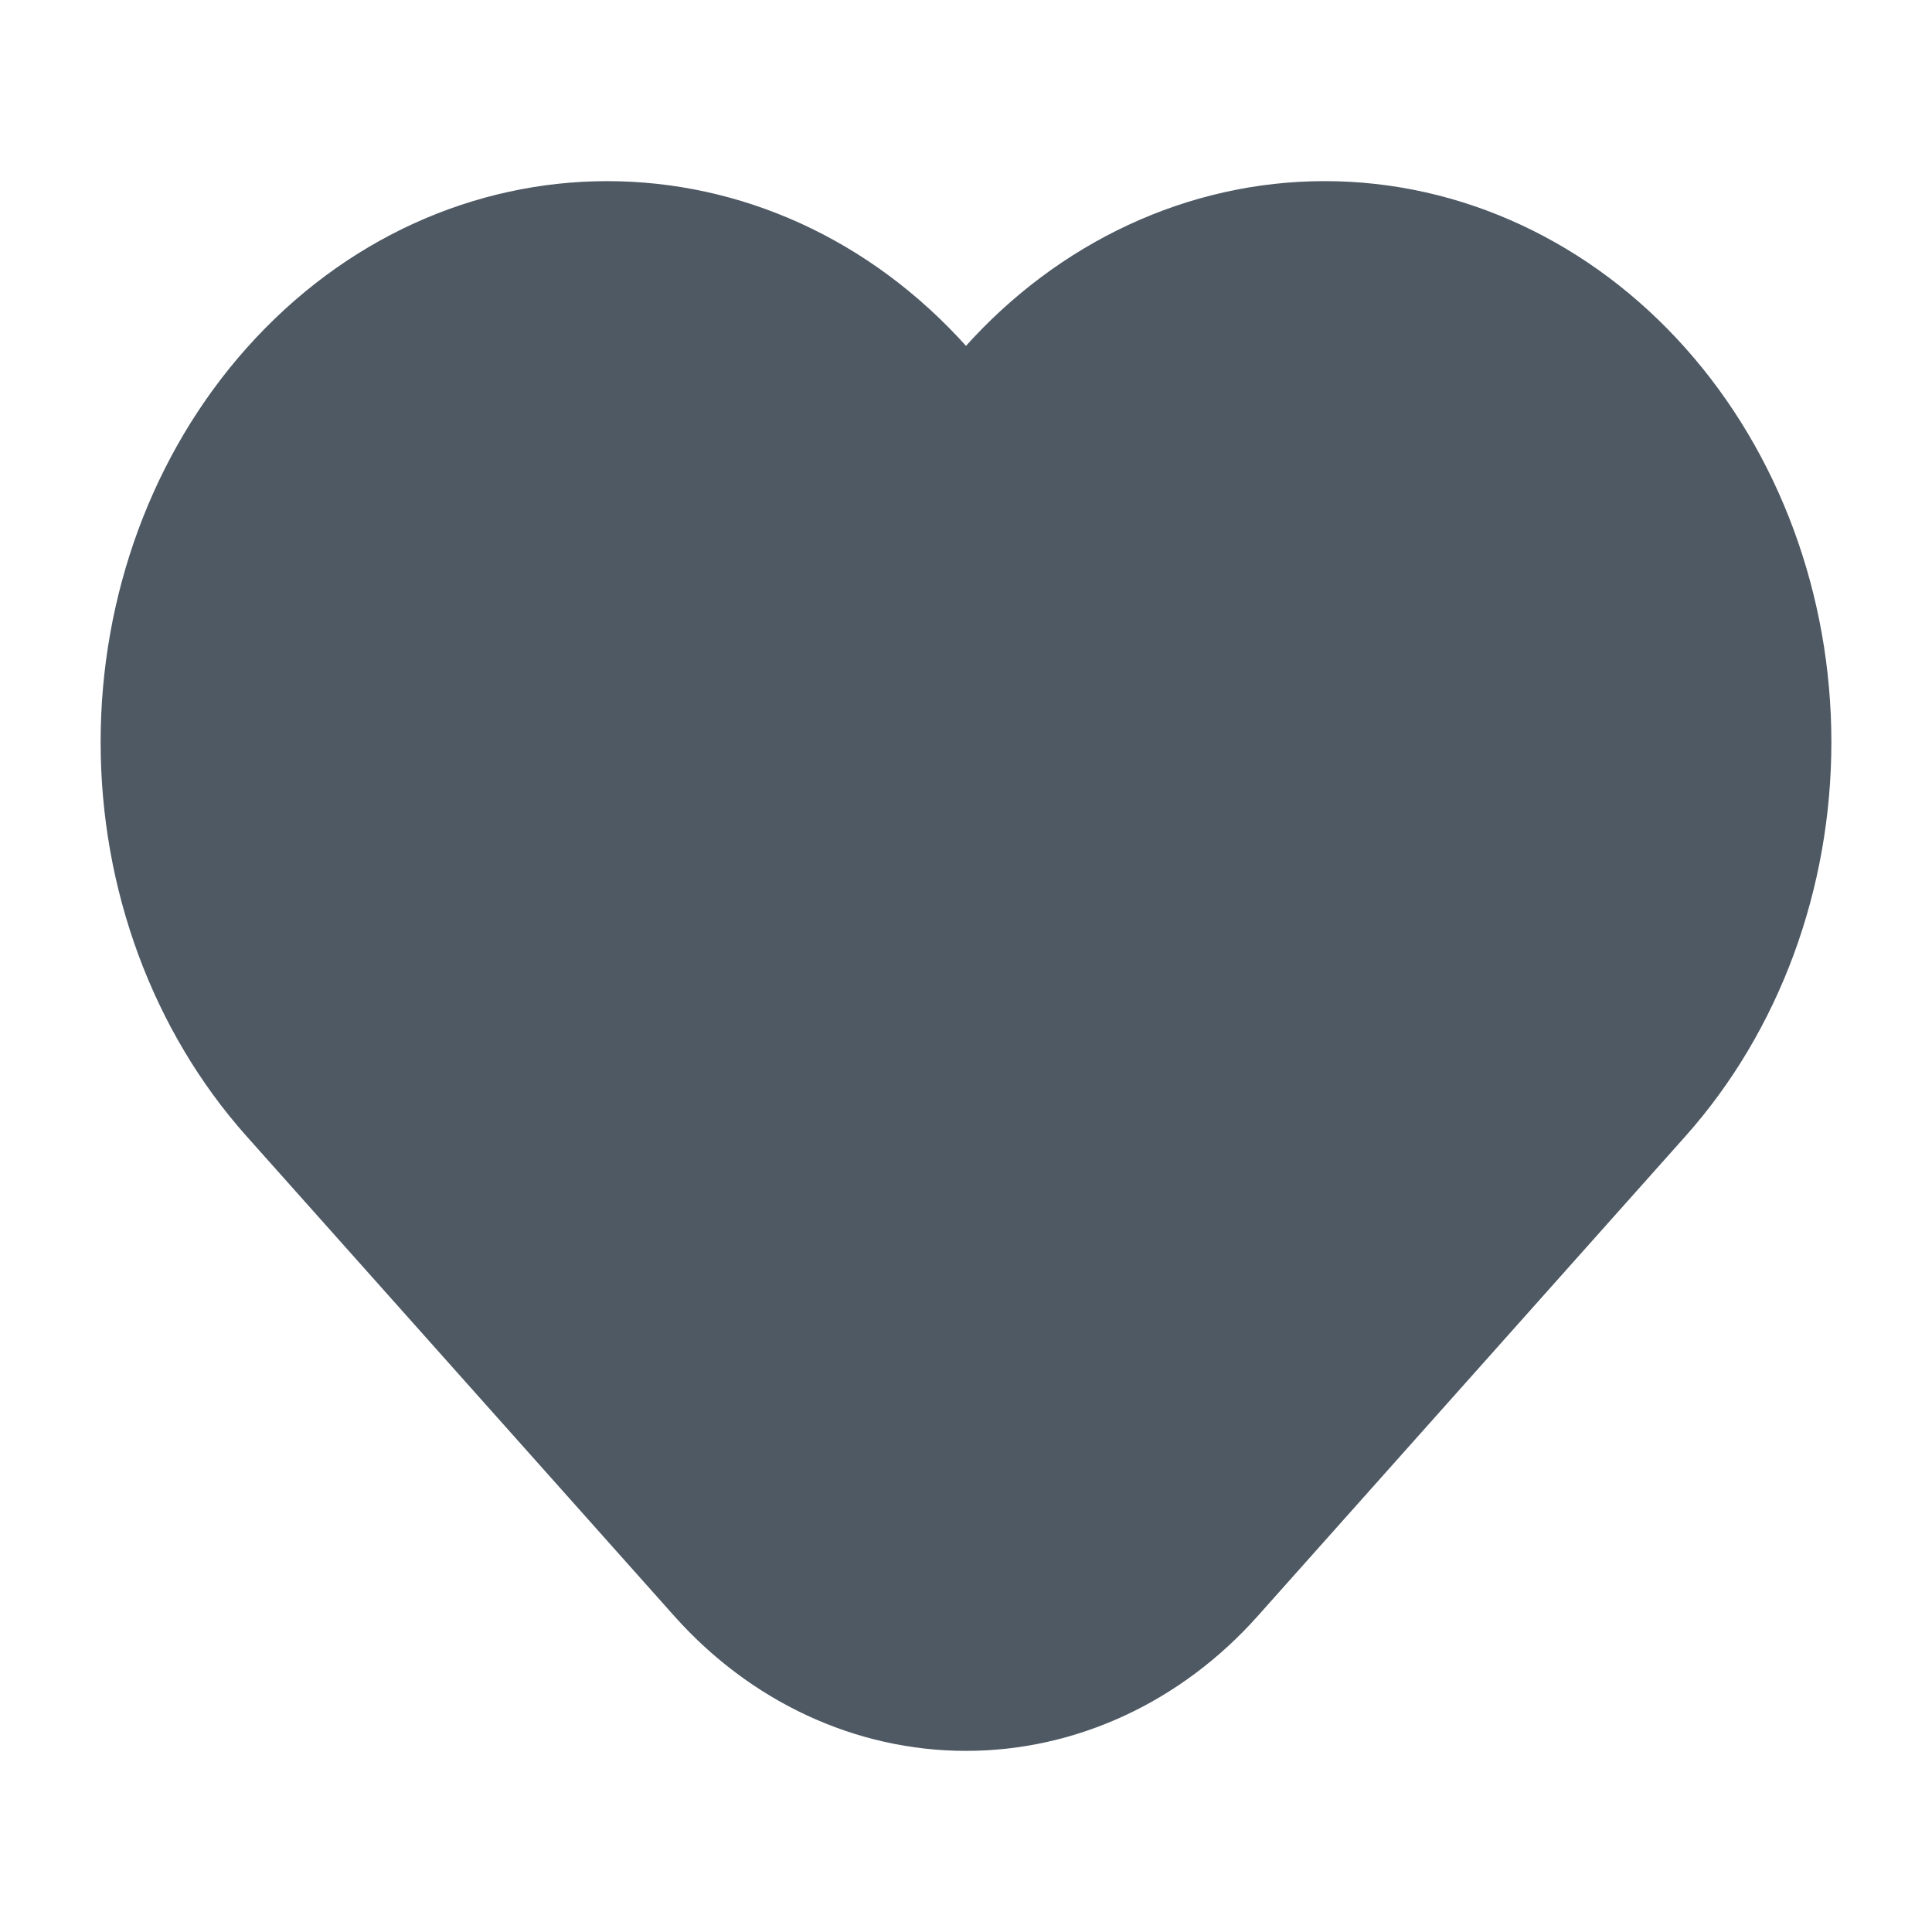 <svg width="24" height="24" viewBox="0 0 24 24" fill="none" xmlns="http://www.w3.org/2000/svg">
<path fill-rule="evenodd" clip-rule="evenodd" d="M20.376 4.822C21.416 5.988 22 7.57 22 9.219C22 10.869 21.416 12.451 20.376 13.617L15.064 19.576C14.252 20.488 13.149 21 12 21C10.851 21 9.749 20.488 8.936 19.576L3.624 13.617C2.584 12.451 2 10.869 2 9.219C2 7.57 2.584 5.988 3.624 4.822C5.789 2.393 9.299 2.393 11.464 4.822L12 5.423L12.536 4.822C13.576 3.655 14.986 3 16.456 3C17.927 3 19.337 3.655 20.376 4.822Z" fill="#4E5964" stroke="#4E5964" stroke-width="1.5" stroke-linecap="round" stroke-linejoin="round"/>
</svg>
